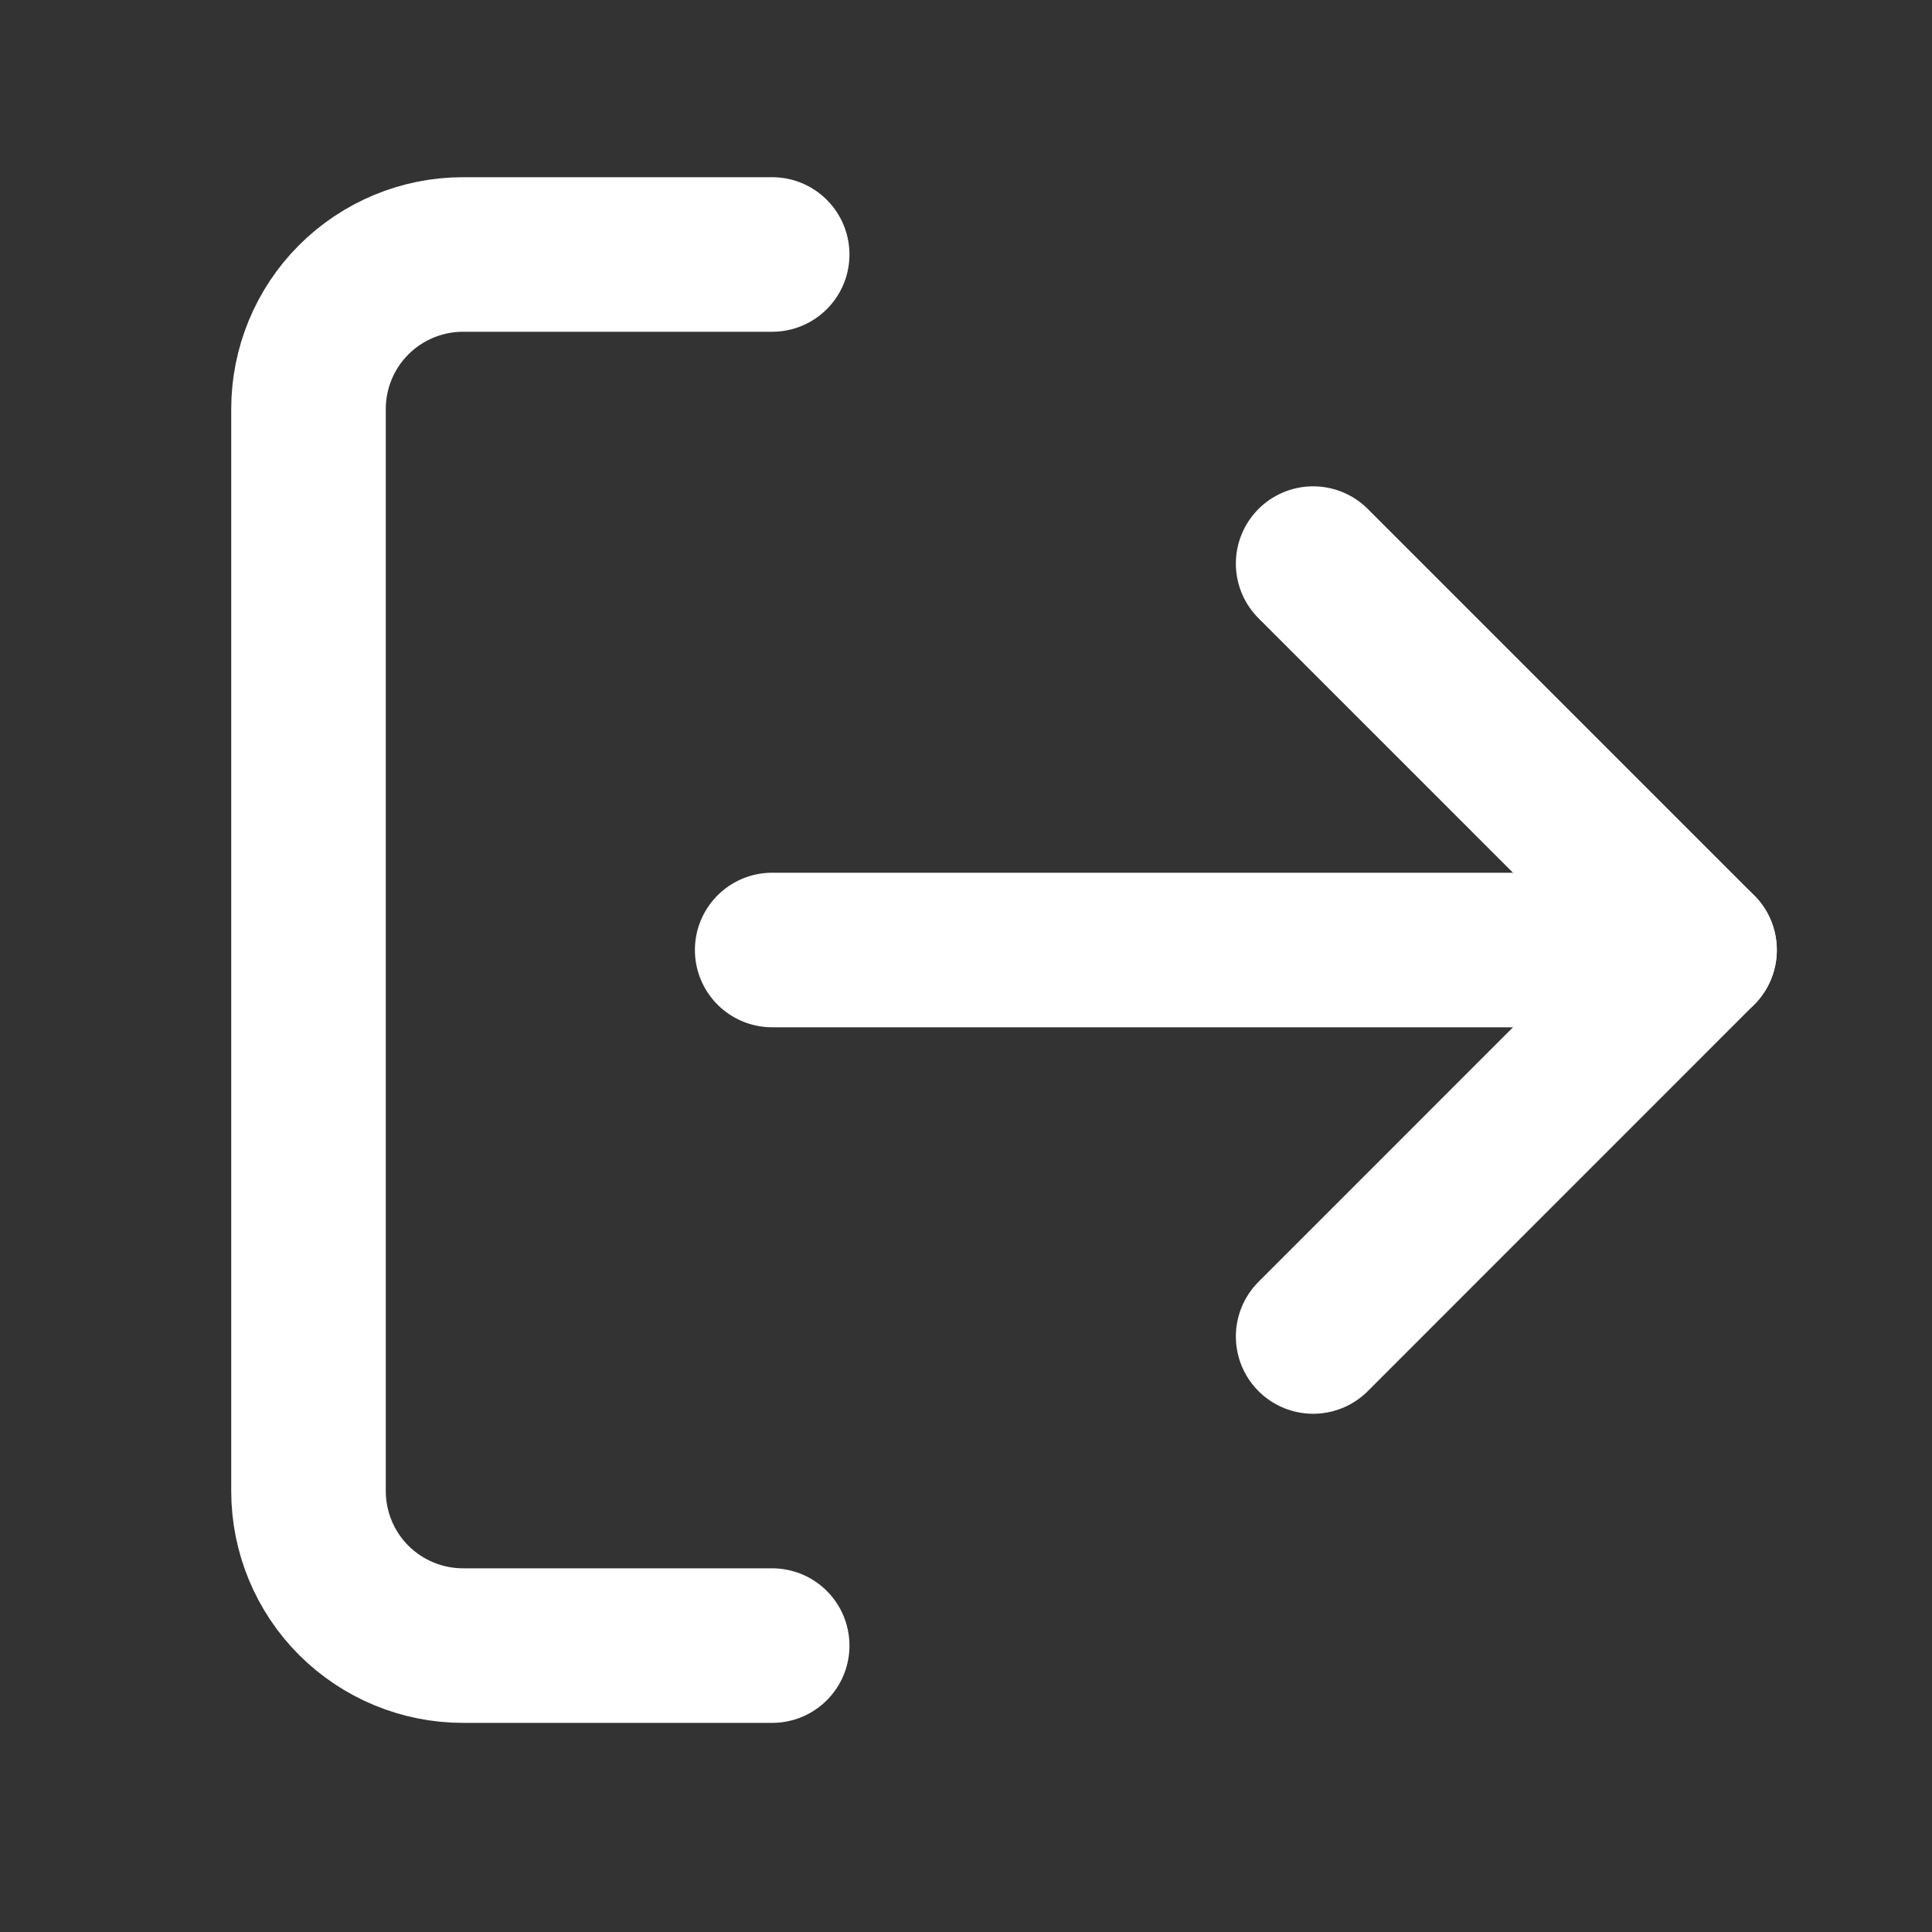 <svg width="25" height="25" viewBox="0 0 25 25" fill="none" xmlns="http://www.w3.org/2000/svg">
<rect x="0" y="0" width="25" height="25" fill="#333333" stroke="none"/>
<path d="M9.992 21.294H5.992C5.461 21.294 4.953 21.083 4.577 20.708C4.202 20.333 3.992 19.824 3.992 19.294V5.293C3.992 4.763 4.202 4.254 4.577 3.879C4.953 3.504 5.461 3.293 5.992 3.293H9.992" stroke="white" stroke-width="2" stroke-linecap="round" stroke-linejoin="round"/>
<path d="M16.992 17.294L21.992 12.293L16.992 7.293" stroke="white" stroke-width="2" stroke-linecap="round" stroke-linejoin="round"/>
<path d="M21.992 12.293H9.992" stroke="white" stroke-width="2" stroke-linecap="round" stroke-linejoin="round"/>
</svg>
